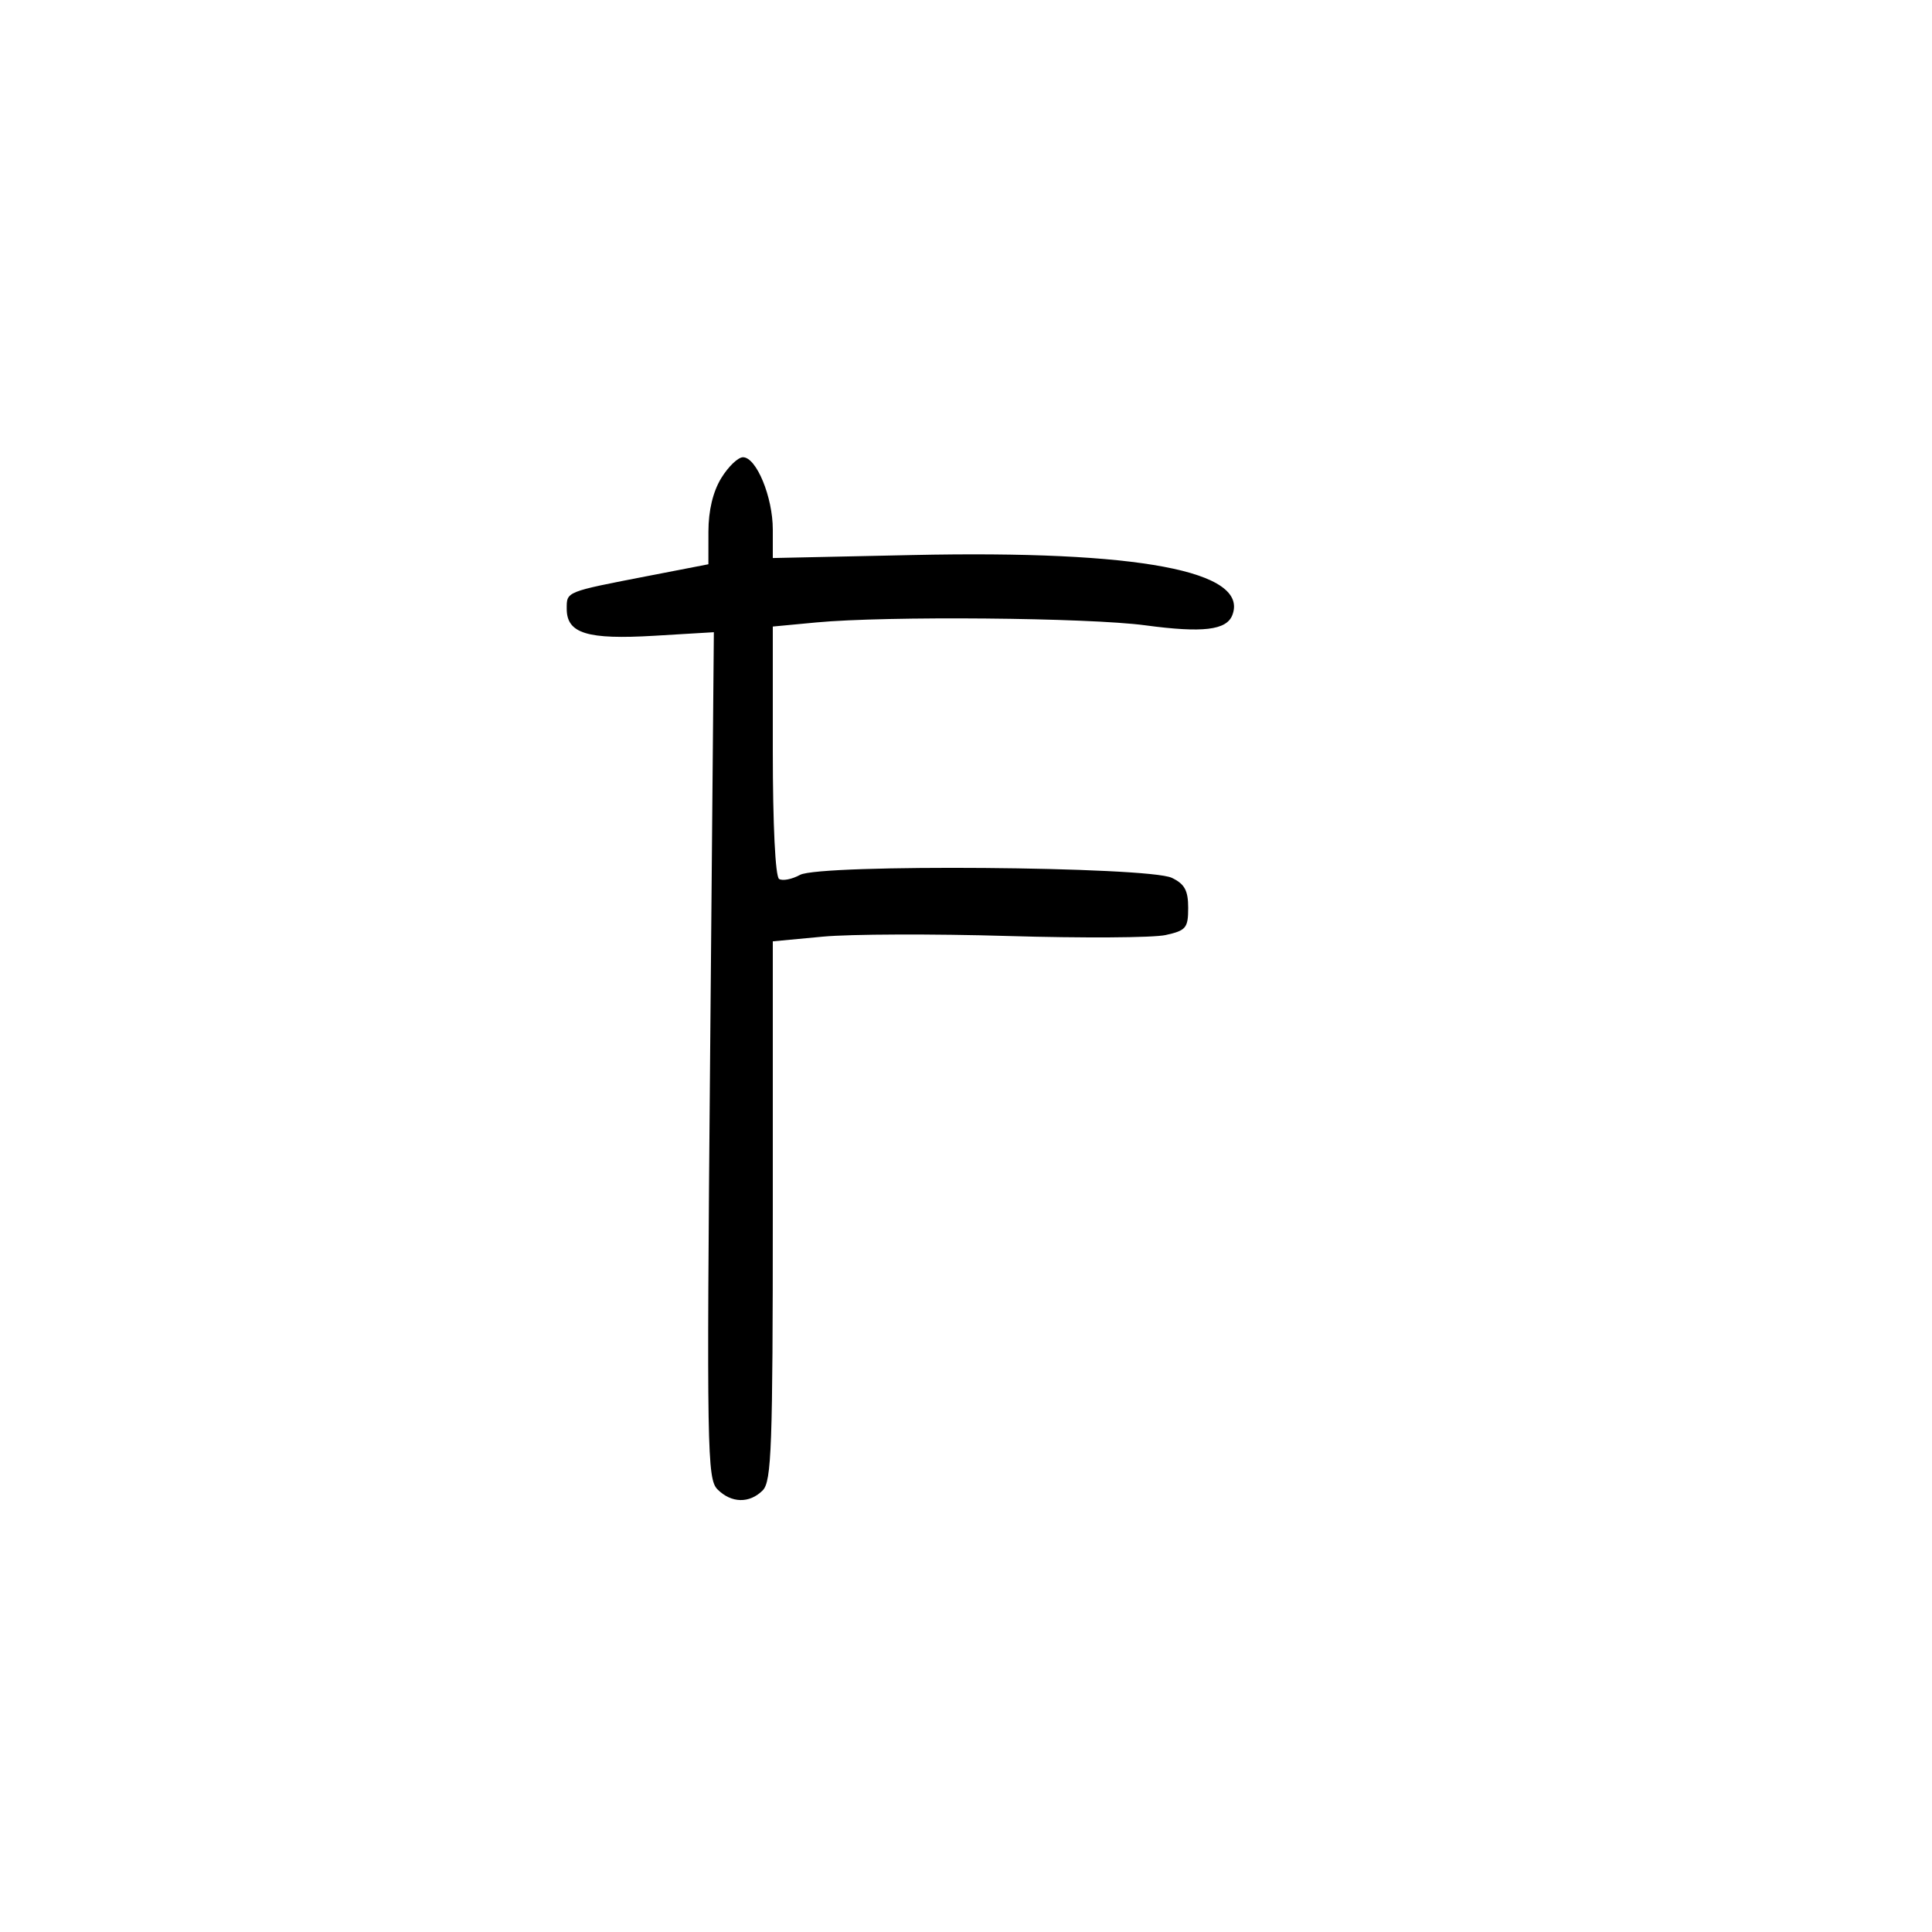 <svg xmlns="http://www.w3.org/2000/svg" width="300" height="300" viewBox="0 0 300 300" version="1.1">
	<path d="M 111.989 74.250 C 110.705 76.356, 110.006 79.281, 110.004 82.559 L 110 87.618 100.750 89.411 C 87.769 91.927, 88 91.834, 88 94.532 C 88 98.367, 91.173 99.343, 101.612 98.720 L 110.847 98.169 110.268 163.857 C 109.727 225.209, 109.802 229.660, 111.416 231.273 C 113.566 233.423, 116.371 233.486, 118.429 231.429 C 119.807 230.050, 120 224.720, 120 188.014 L 120 146.171 127.750 145.443 C 132.012 145.042, 144.950 144.997, 156.500 145.341 C 168.050 145.686, 179.075 145.620, 181 145.193 C 184.173 144.490, 184.500 144.096, 184.500 140.972 C 184.500 138.270, 183.953 137.265, 181.963 136.311 C 178.280 134.546, 127.357 134.140, 124.229 135.851 C 122.980 136.534, 121.518 136.820, 120.979 136.487 C 120.395 136.126, 120 128.100, 120 116.586 L 120 97.289 126.750 96.652 C 137.594 95.628, 168.967 95.904, 177.868 97.102 C 186.751 98.297, 190.456 97.860, 191.358 95.509 C 193.984 88.666, 176.786 85.434, 141.750 86.185 L 120 86.651 120 82.227 C 120 77.180, 117.452 71, 115.371 71 C 114.601 71, 113.079 72.463, 111.989 74.250" stroke="none" fill="black" fill-rule="evenodd"/>
</svg>